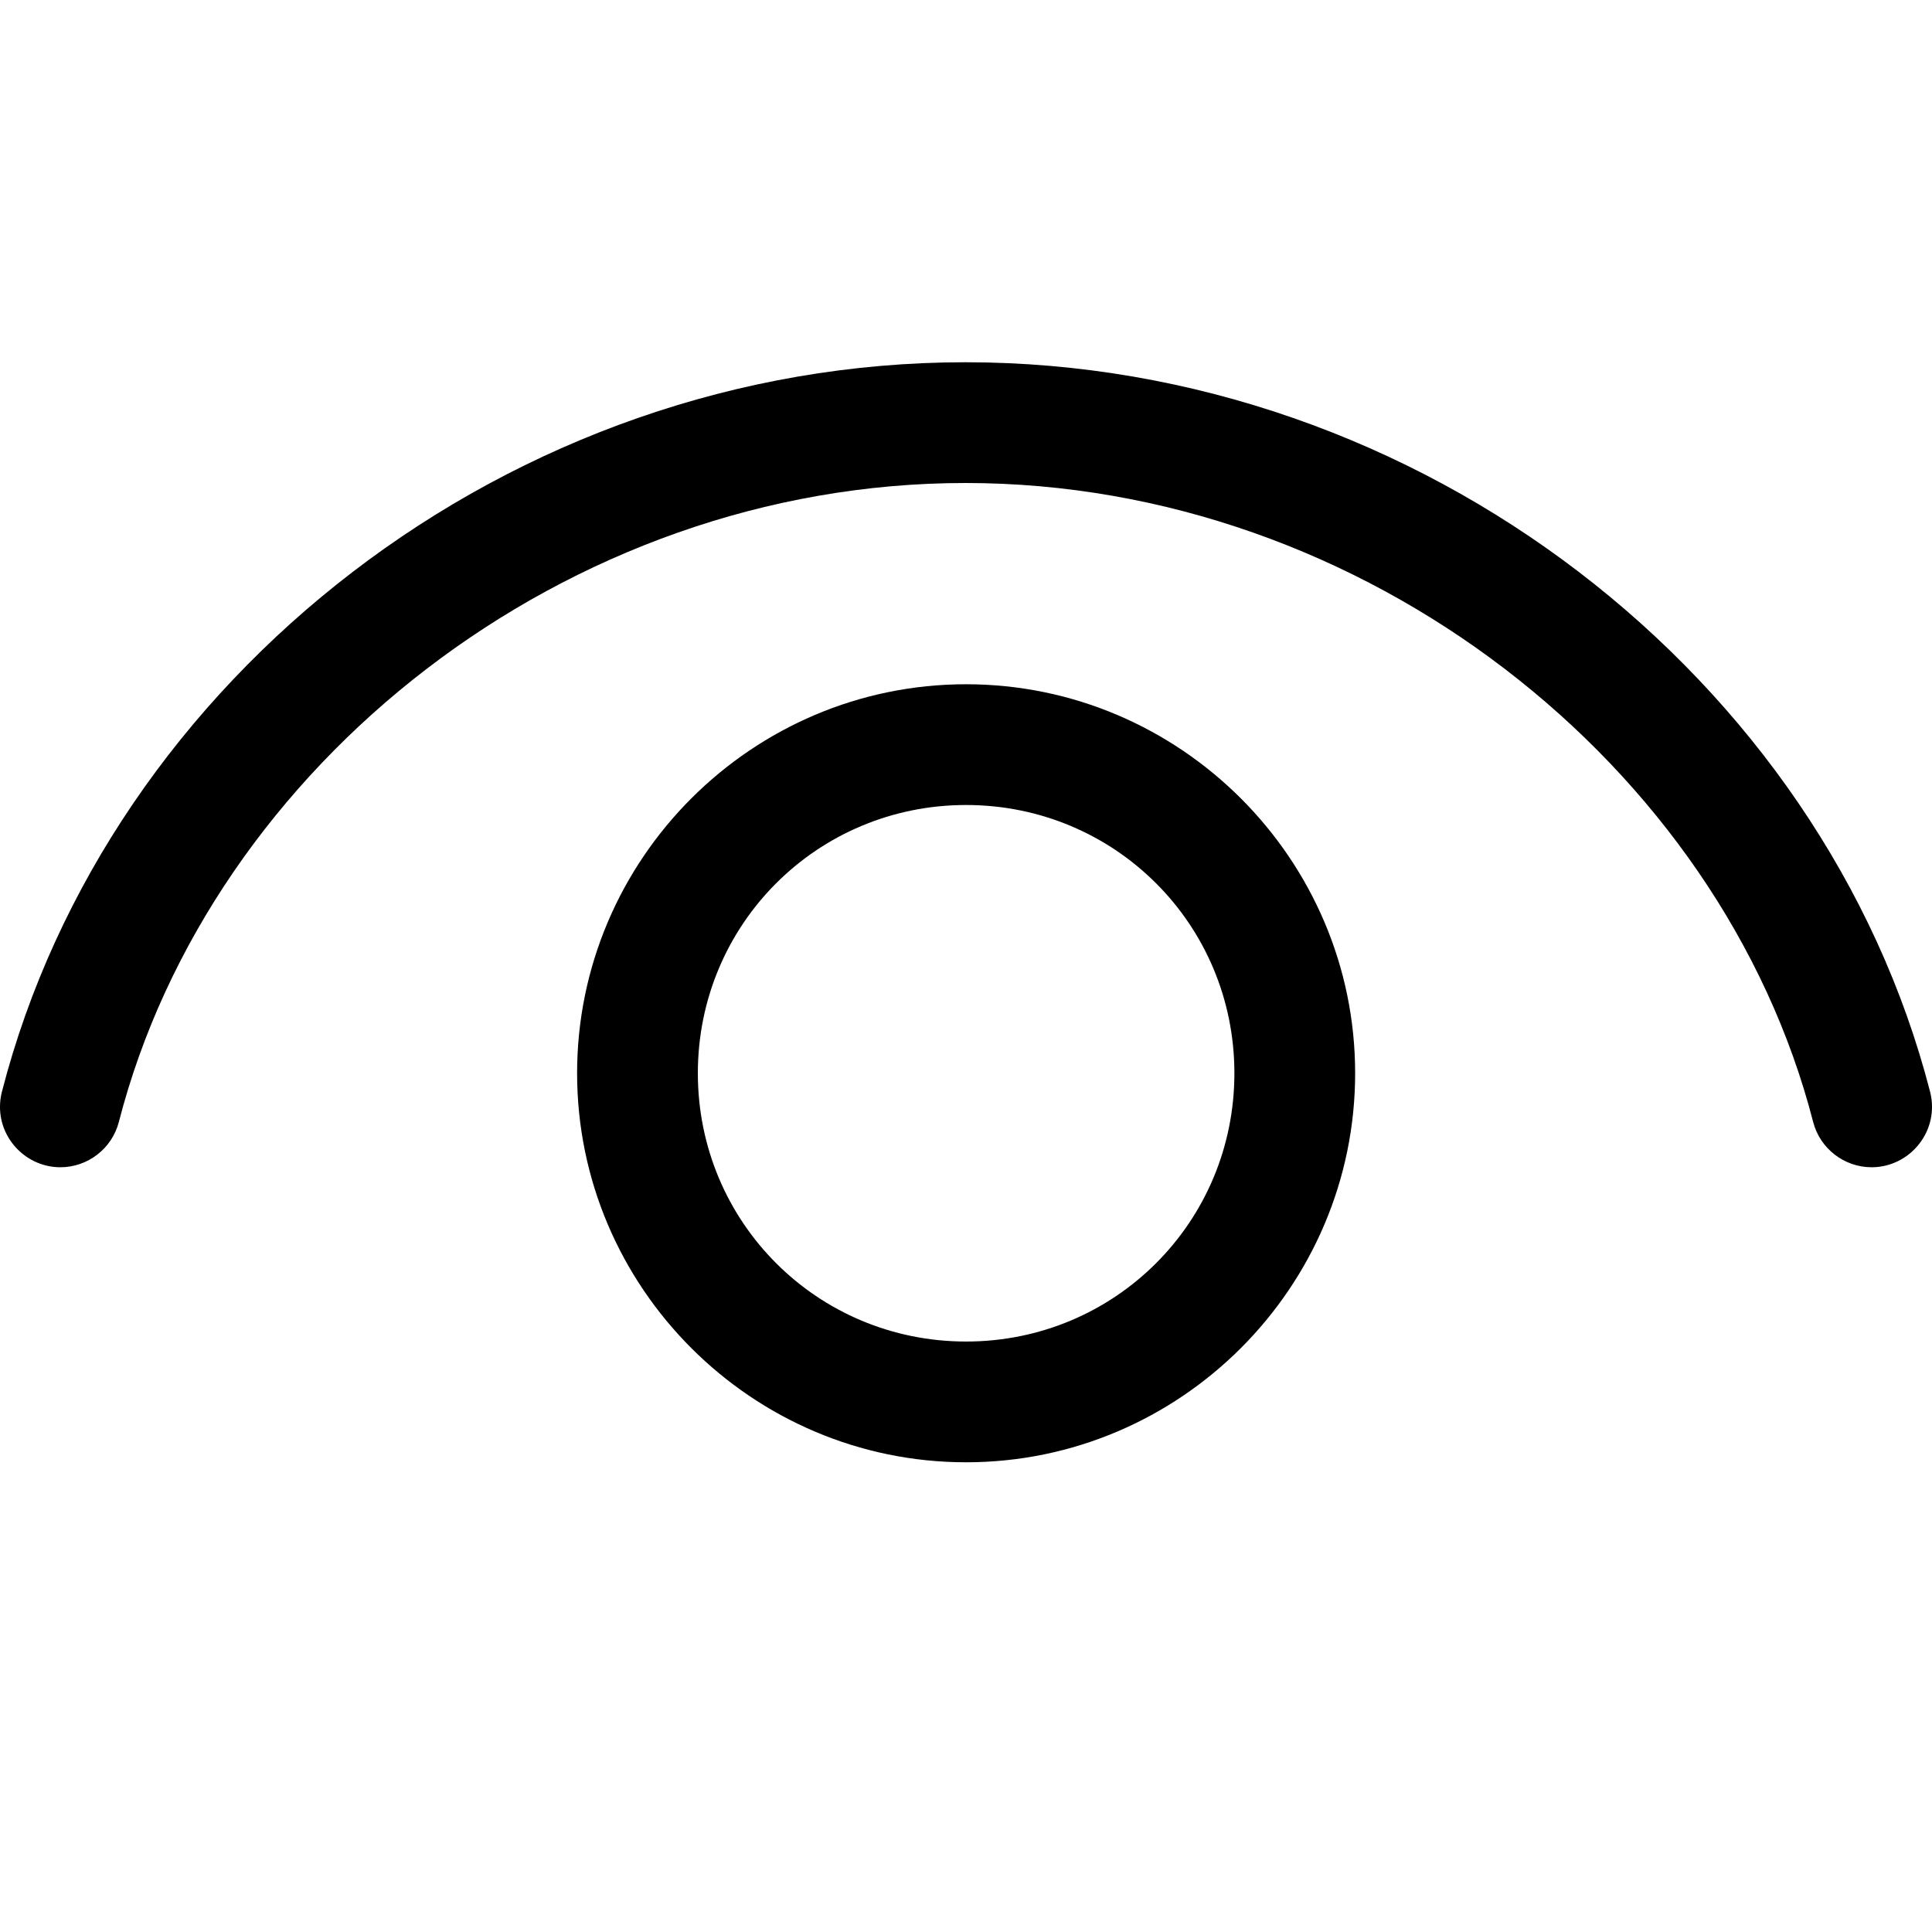 <svg fill="#000000" xmlns="http://www.w3.org/2000/svg"  viewBox="0 0 1600 1600"><path d="M799.544,300C422.224,300 89.762,561.531 1.563,904.232C0.52,908.294 -0.008,912.472 -0.008,916.667C-0.008,944.1 22.566,966.675 50,966.675C72.756,966.675 92.779,951.143 98.438,929.102C174.438,633.803 468.865,400 799.544,400C1130.22,400 1425.58,633.885 1501.56,929.102C1507.22,951.143 1527.24,966.675 1550,966.675C1577.43,966.675 1600.01,944.1 1600.01,916.667C1600.01,912.472 1599.48,908.294 1598.44,904.232C1510.22,561.448 1176.87,300 799.544,300ZM800.065,566.667C622.73,566.667 477.93,711.467 477.93,888.802C477.93,1066.14 622.73,1211 800.065,1211C977.401,1211 1122.27,1066.14 1122.27,888.802C1122.27,711.467 977.401,566.667 800.065,566.667ZM800.065,666.667C923.357,666.667 1022.27,765.511 1022.27,888.802C1022.27,1012.09 923.357,1111 800.065,1111C676.774,1111 577.93,1012.09 577.93,888.802C577.93,765.511 676.774,666.667 800.065,666.667Z"/></svg>